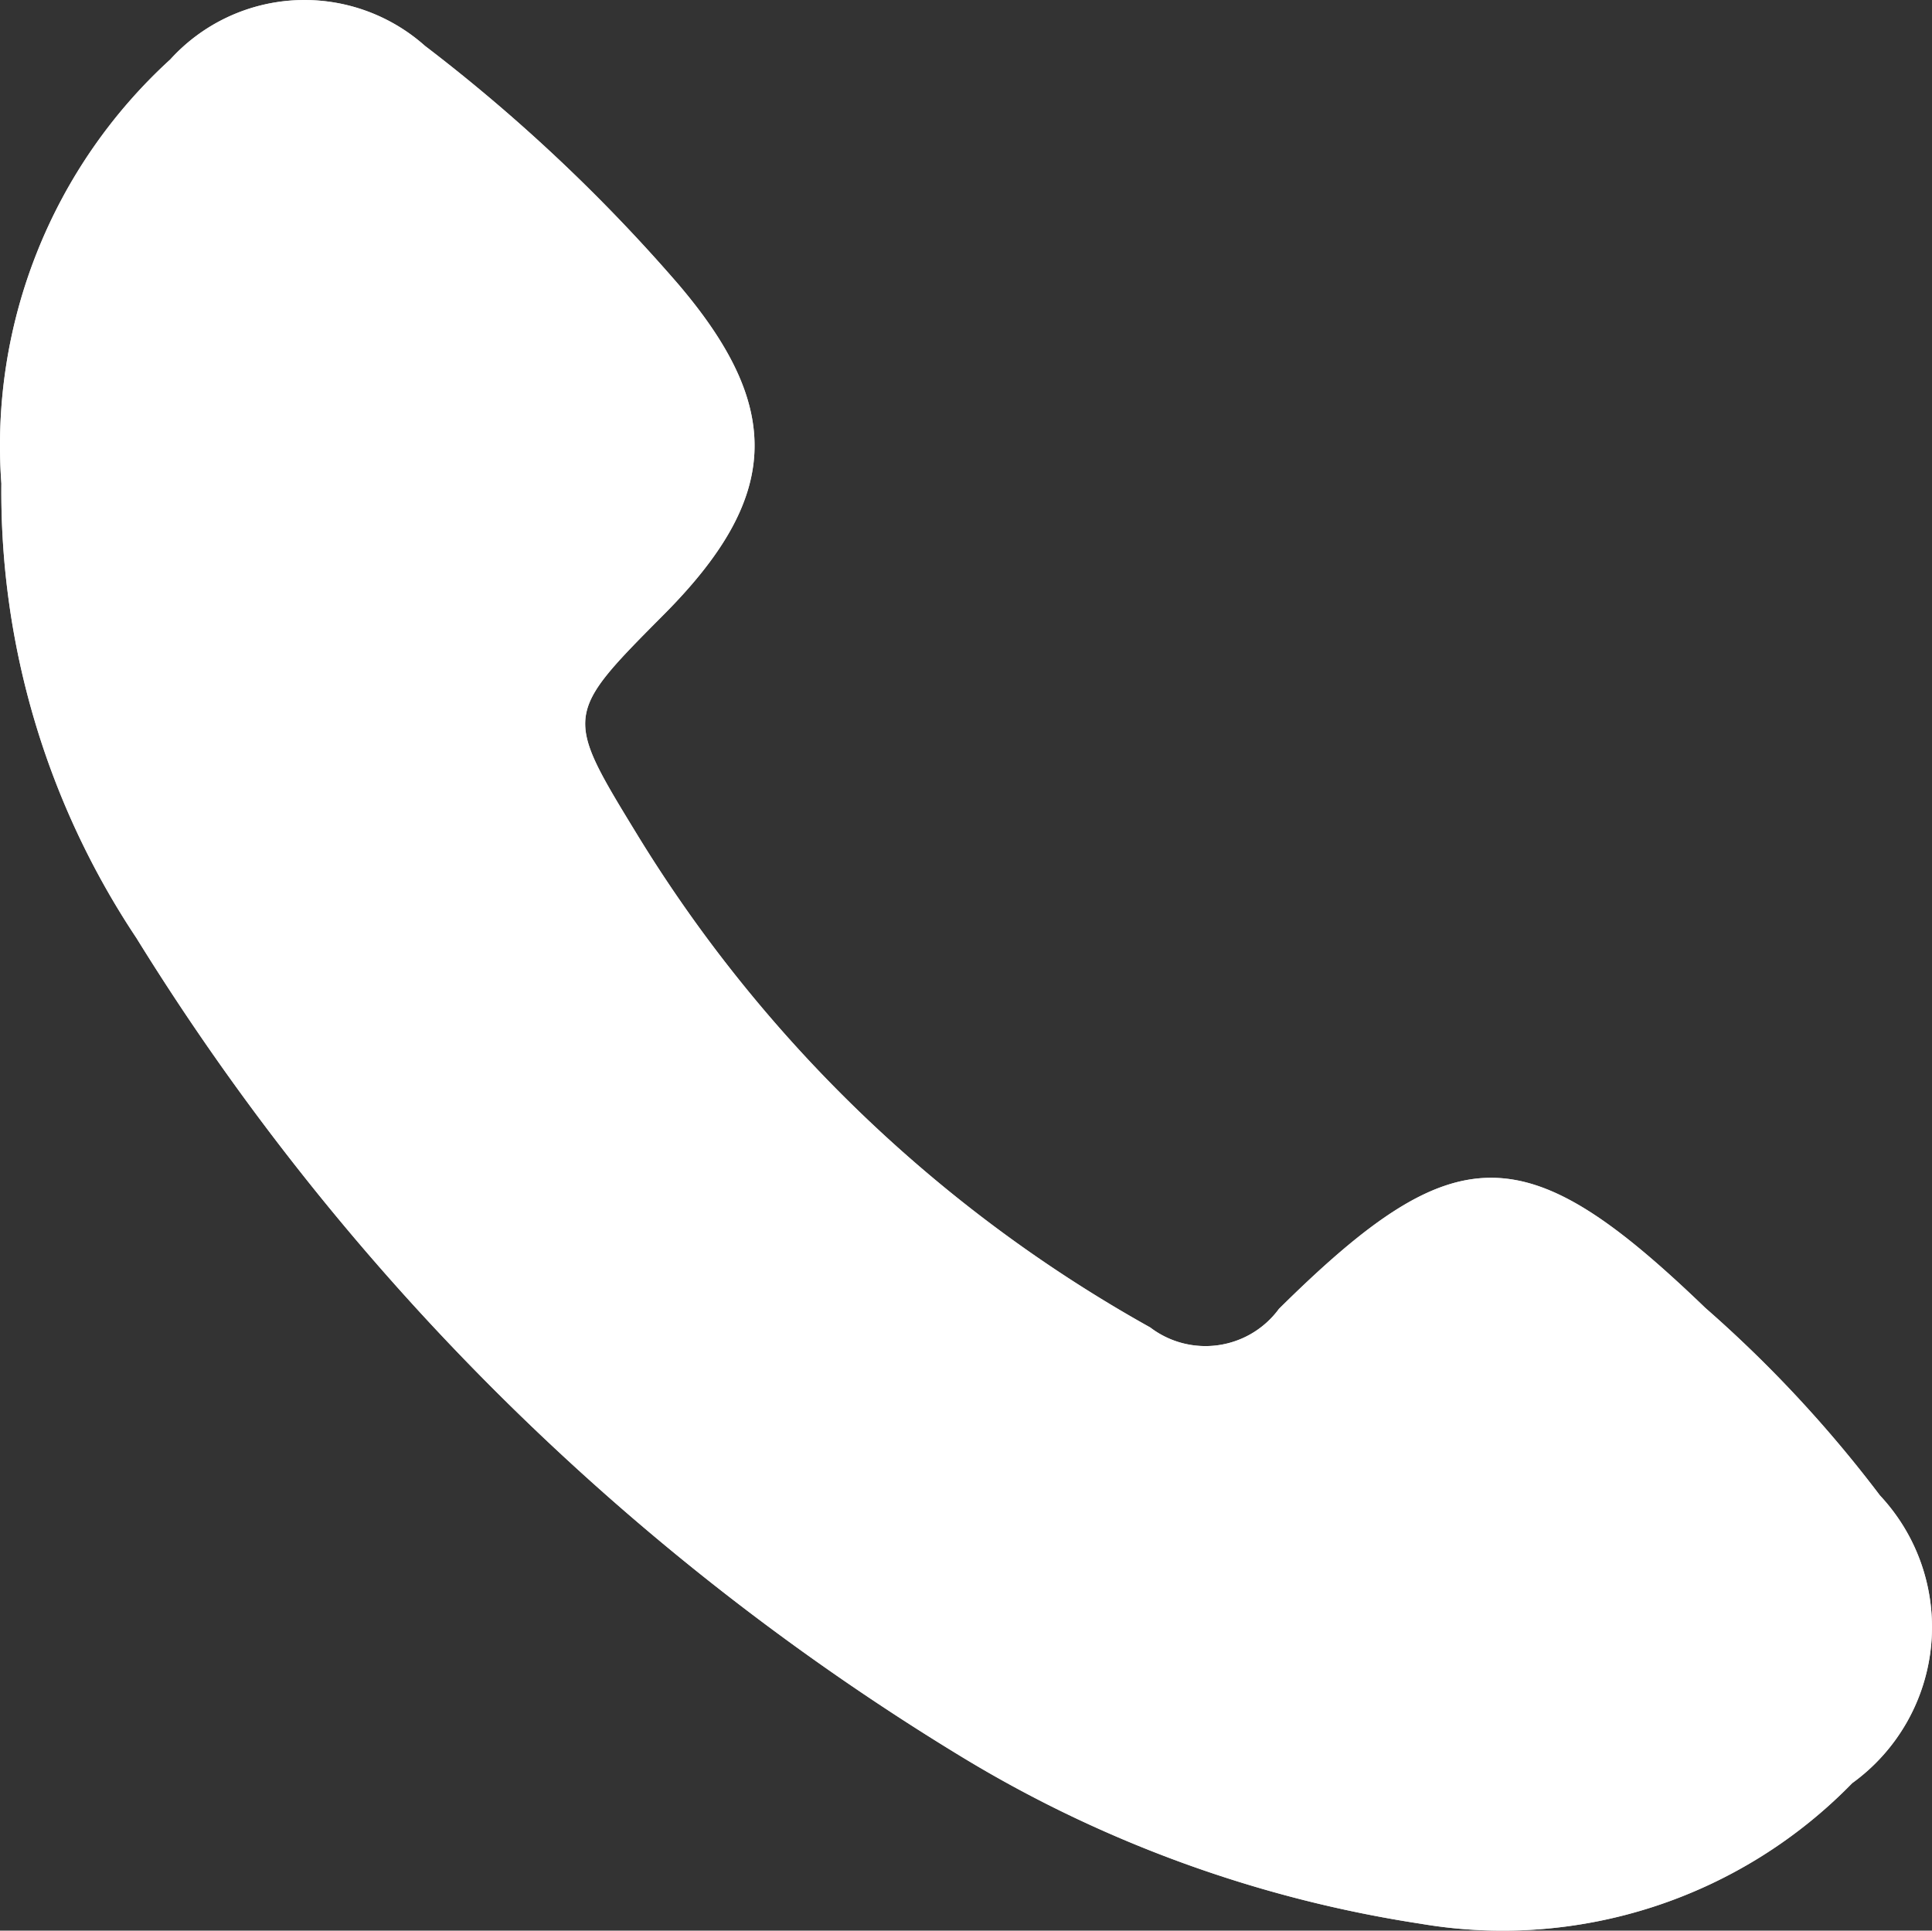 <svg xmlns="http://www.w3.org/2000/svg" width="24.019" height="24.005" viewBox="0 0 24.019 24.005">
  <rect x="0" y="0" width="24.019" height="24.005" fill="#333333" stroke="none"/>
  <g id="Group_1169" data-name="Group 1169" transform="translate(289.966 -0.03)">
    <path id="Path_1169" data-name="Path 1169" d="M-266.594,18.624a15.6,15.6,0,0,0-2.172-2.333c-2.237-2.153-3.1-2.163-5.3.013a1.132,1.132,0,0,1-.751.451,1.132,1.132,0,0,1-.849-.22,17.417,17.417,0,0,1-6.387-6.142c-.9-1.475-.9-1.474.341-2.723,1.443-1.451,1.5-2.56.173-4.113A21.025,21.025,0,0,0-284.683.6a2.253,2.253,0,0,0-3.166.169,6.5,6.5,0,0,0-2.1,5.273,10.013,10.013,0,0,0,1.679,5.651,30.981,30.981,0,0,0,10.291,10.2,15.483,15.483,0,0,0,5.674,2.056,6.067,6.067,0,0,0,5.366-1.748,2.394,2.394,0,0,0,.981-1.711,2.394,2.394,0,0,0-.636-1.866Z" fill="#fff"/>
    <path id="Path_1170" data-name="Path 1170" d="M-266.594,18.624a15.6,15.6,0,0,0-2.172-2.333c-2.237-2.153-3.1-2.163-5.3.013a1.132,1.132,0,0,1-.751.451,1.132,1.132,0,0,1-.849-.22,17.417,17.417,0,0,1-6.387-6.142c-.9-1.475-.9-1.474.341-2.723,1.443-1.451,1.5-2.56.173-4.113A21.025,21.025,0,0,0-284.683.6a2.253,2.253,0,0,0-3.166.169,6.5,6.5,0,0,0-2.1,5.273,10.013,10.013,0,0,0,1.679,5.651,30.981,30.981,0,0,0,10.291,10.2,15.483,15.483,0,0,0,5.674,2.056,6.067,6.067,0,0,0,5.366-1.748,2.394,2.394,0,0,0,.981-1.711,2.394,2.394,0,0,0-.636-1.866Z" fill="#fff" opacity="0.8"/>
  </g>
</svg>
